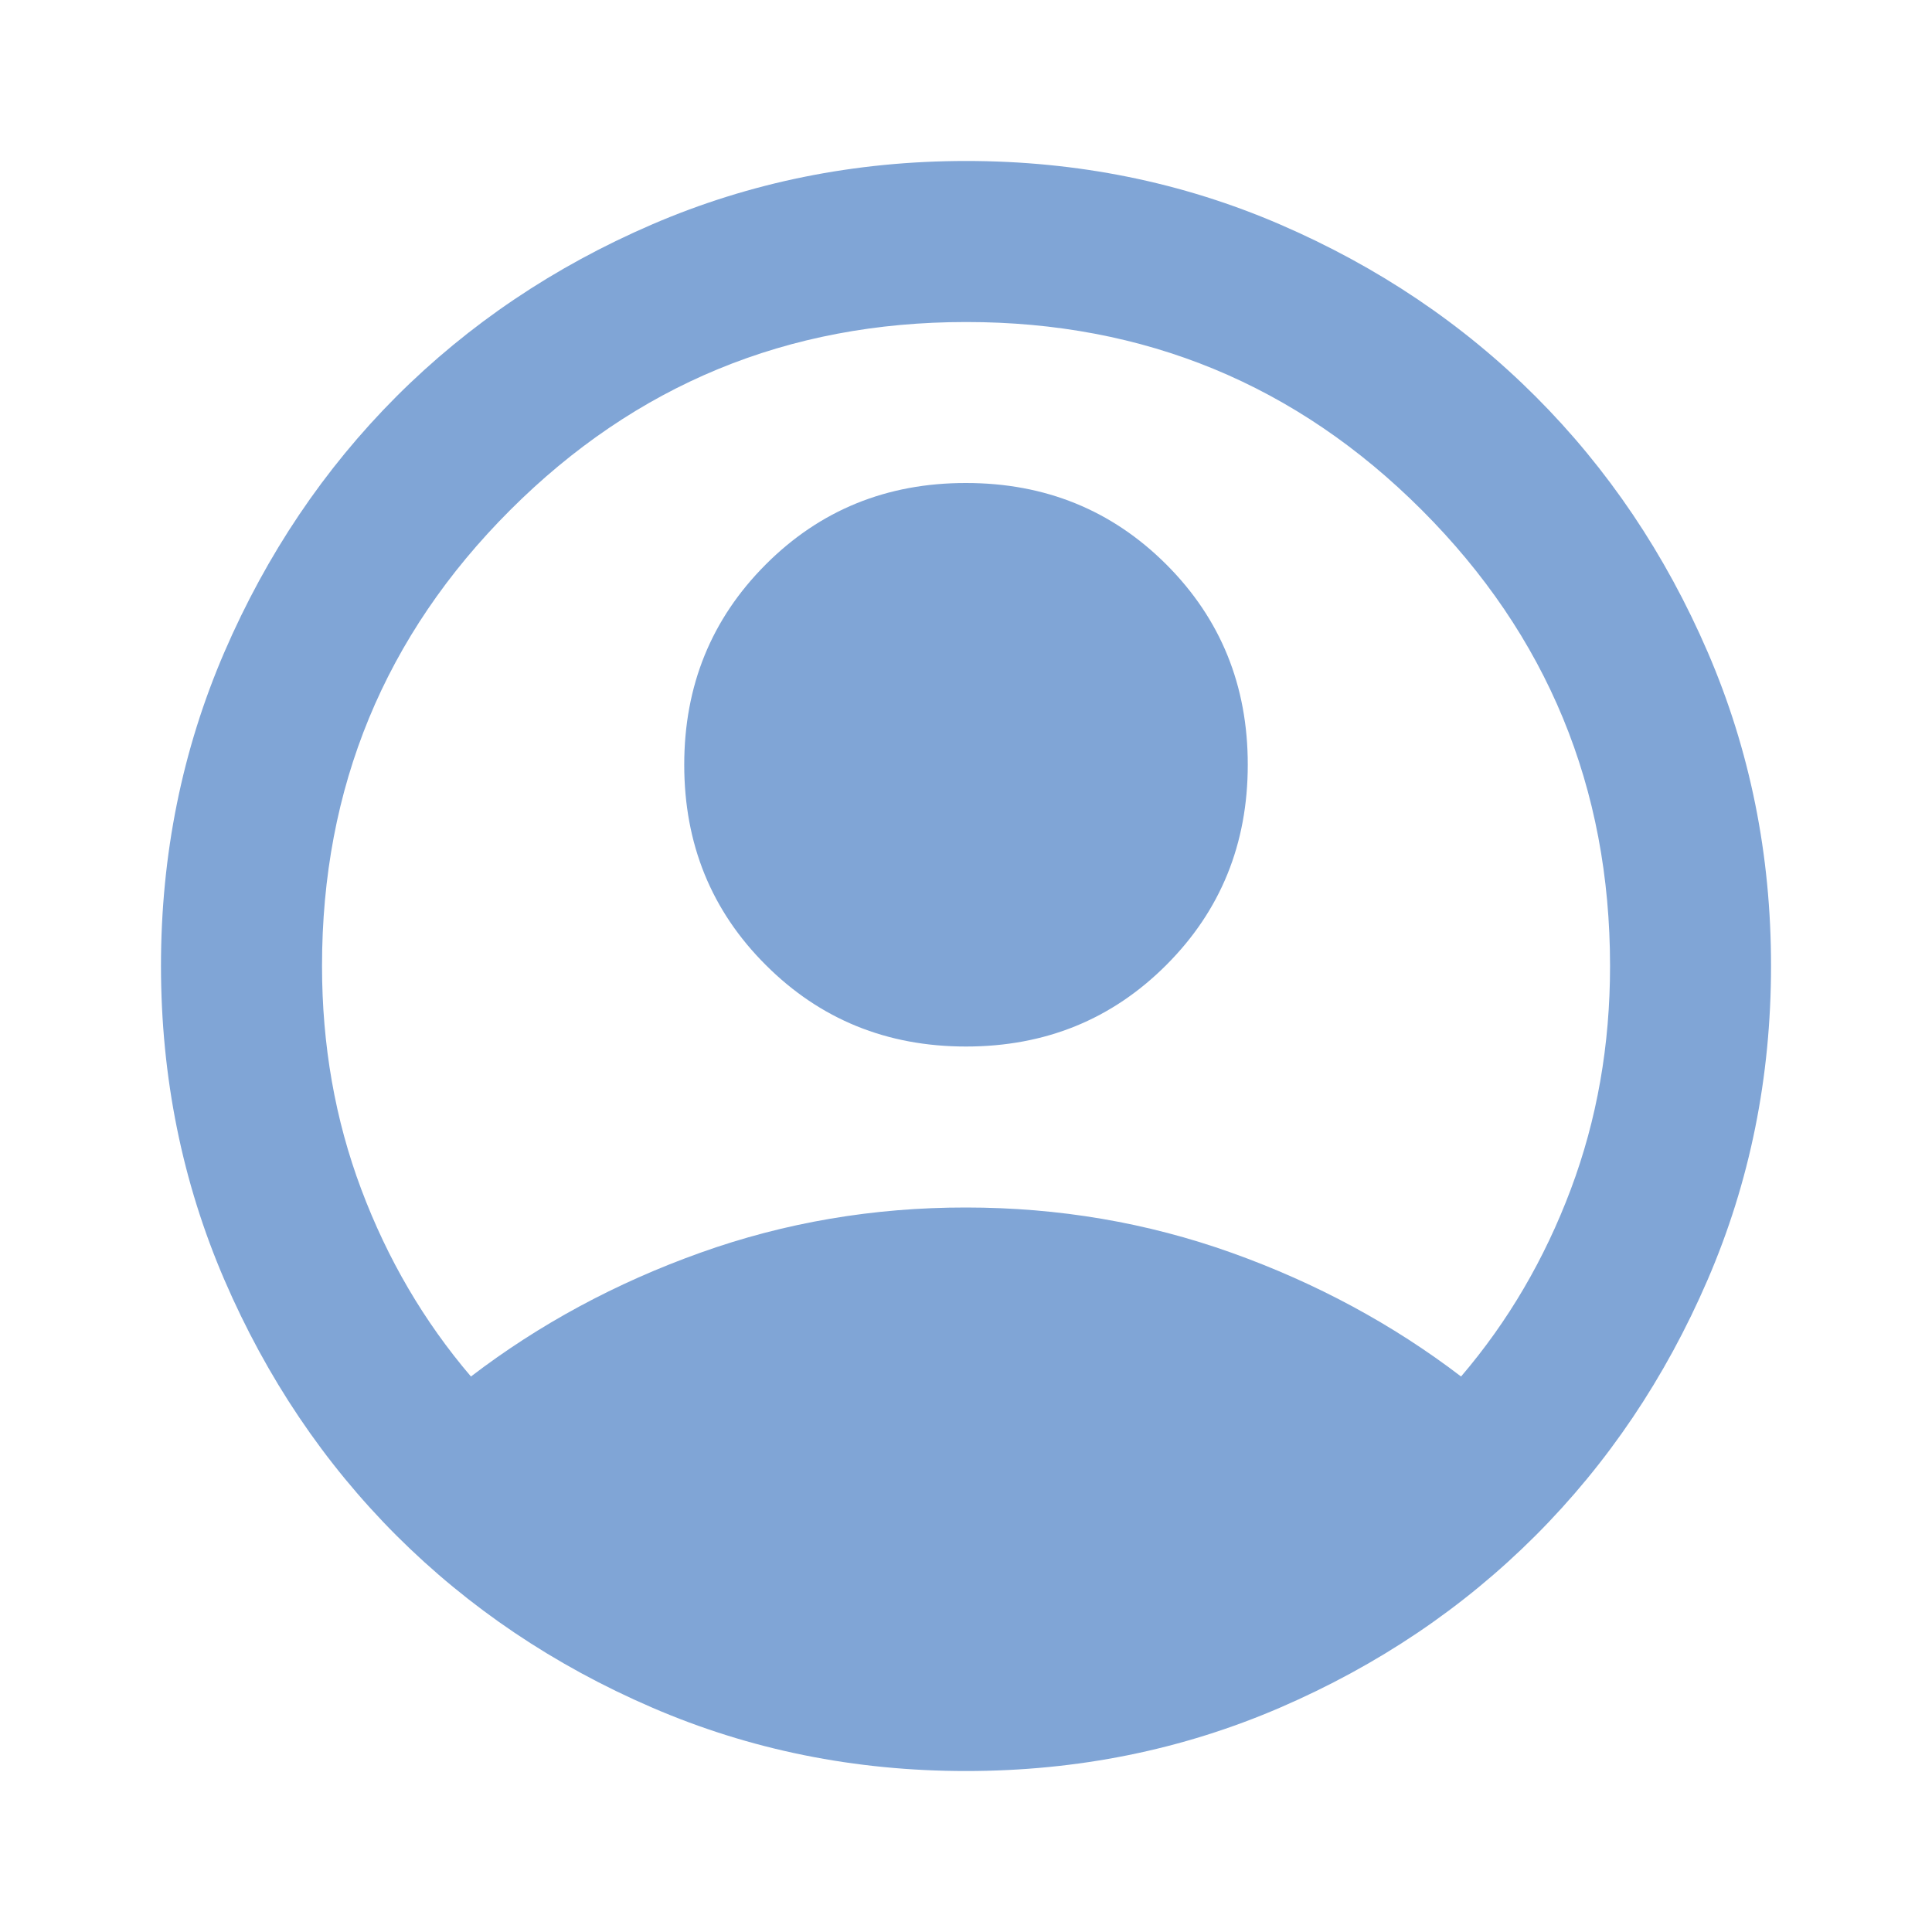 <svg width="25" height="25" viewBox="0 0 25 25" fill="none" xmlns="http://www.w3.org/2000/svg">
<path d="M6.094 17.812C6.979 17.135 7.969 16.601 9.063 16.21C10.156 15.819 11.302 15.624 12.5 15.625C13.698 15.625 14.844 15.82 15.938 16.211C17.031 16.602 18.021 17.136 18.906 17.812C19.514 17.101 19.987 16.293 20.326 15.39C20.665 14.488 20.834 13.524 20.834 12.5C20.834 10.191 20.022 8.225 18.399 6.601C16.776 4.977 14.81 4.166 12.5 4.167C10.191 4.167 8.225 4.978 6.601 6.601C4.978 8.224 4.166 10.19 4.167 12.5C4.167 13.524 4.336 14.488 4.675 15.39C5.014 16.293 5.487 17.101 6.094 17.812ZM12.5 13.542C11.476 13.542 10.612 13.19 9.909 12.487C9.205 11.785 8.854 10.921 8.854 9.896C8.854 8.871 9.206 8.008 9.909 7.304C10.611 6.601 11.475 6.249 12.5 6.25C13.524 6.25 14.388 6.601 15.092 7.304C15.795 8.007 16.147 8.871 16.146 9.896C16.146 10.92 15.795 11.784 15.092 12.487C14.389 13.191 13.525 13.542 12.5 13.542ZM12.5 22.917C11.059 22.917 9.705 22.643 8.438 22.096C7.17 21.549 6.068 20.806 5.13 19.87C4.193 18.932 3.451 17.83 2.904 16.562C2.358 15.295 2.084 13.941 2.083 12.5C2.083 11.059 2.357 9.705 2.904 8.437C3.452 7.17 4.194 6.068 5.13 5.13C6.068 4.193 7.17 3.451 8.438 2.904C9.705 2.358 11.059 2.084 12.5 2.083C13.941 2.083 15.295 2.357 16.563 2.904C17.83 3.451 18.933 4.193 19.87 5.13C20.808 6.068 21.55 7.17 22.097 8.437C22.644 9.705 22.918 11.059 22.917 12.5C22.917 13.941 22.643 15.295 22.096 16.562C21.549 17.83 20.807 18.932 19.87 19.87C18.933 20.807 17.83 21.55 16.563 22.097C15.295 22.644 13.941 22.917 12.5 22.917Z" fill="#80A5D6"/>
</svg>

